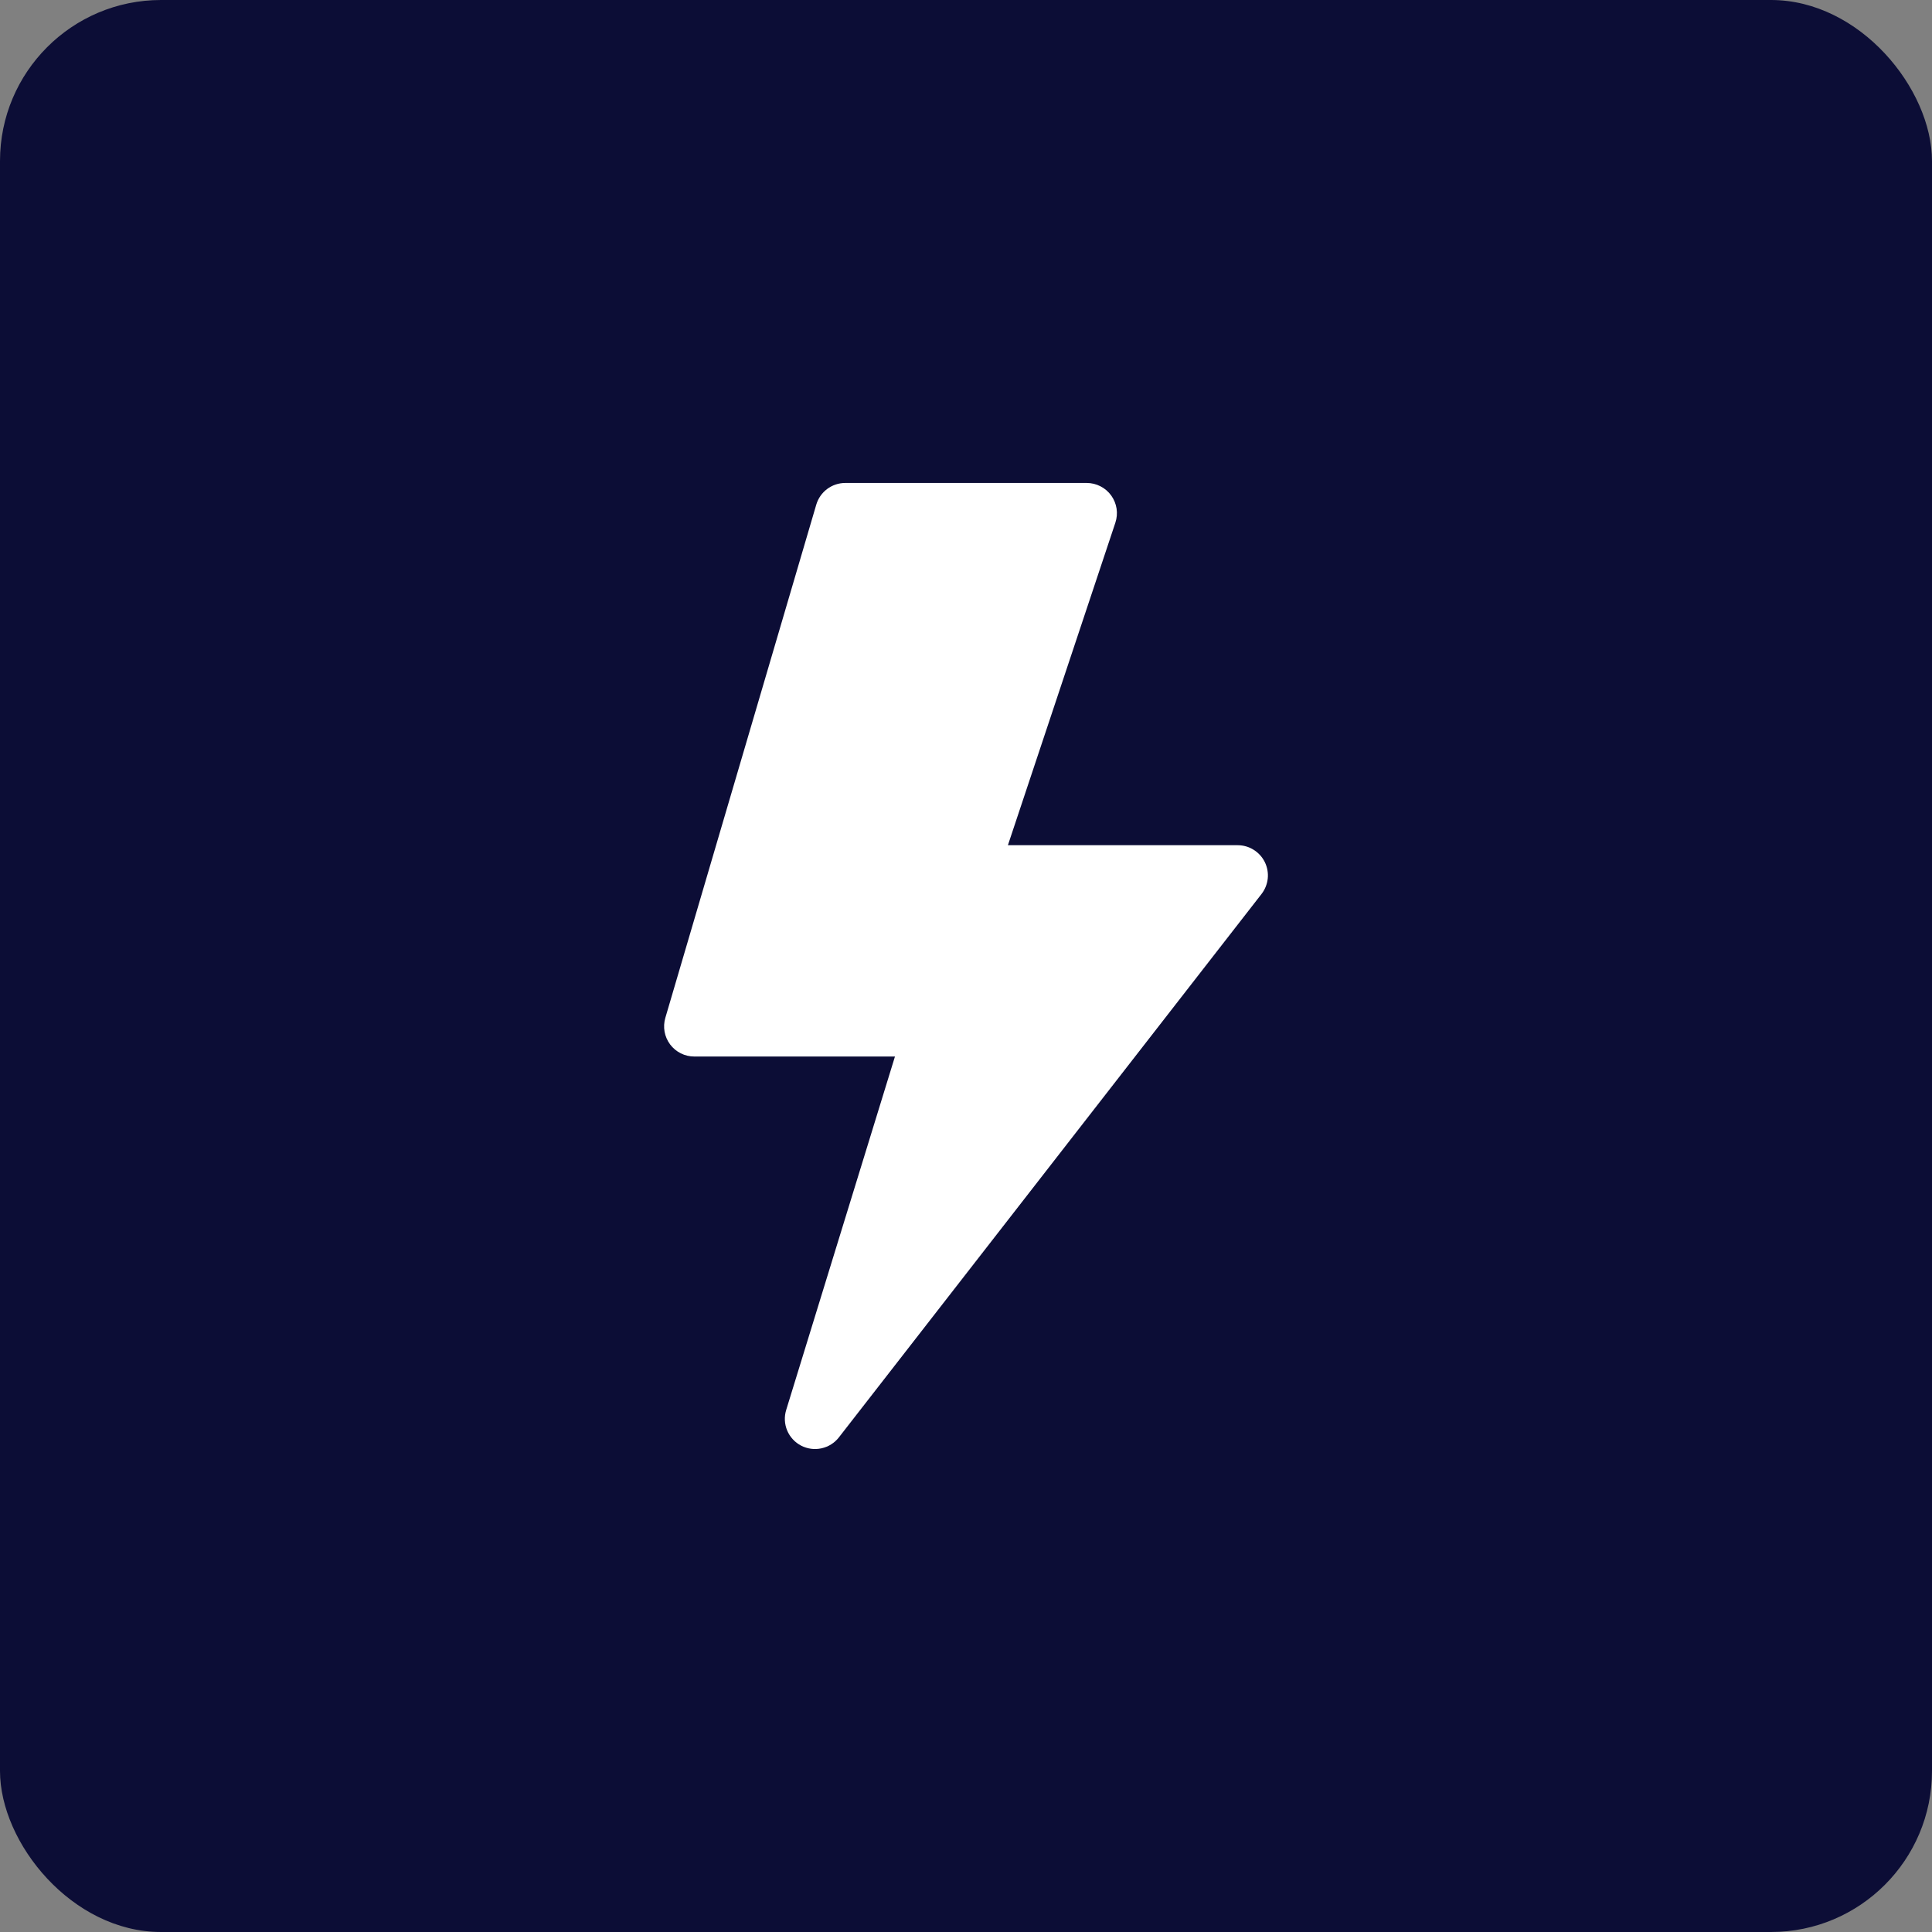 <svg width="48" height="48" viewBox="0 0 48 48" fill="none" xmlns="http://www.w3.org/2000/svg">
<rect x="0" y="0" width="48" height="48" fill="#808080" stroke="none"/>
<rect width="48" height="48" rx="4" fill="#0C0D36"/>
<path d="M20.28 12.538C20.326 12.382 20.421 12.246 20.55 12.149C20.68 12.052 20.838 11.999 21 11.999H27C27.119 11.999 27.236 12.028 27.341 12.082C27.447 12.136 27.538 12.214 27.608 12.311C27.677 12.407 27.723 12.519 27.741 12.636C27.759 12.754 27.748 12.874 27.711 12.986L25.041 20.999H30.75C30.89 20.999 31.028 21.038 31.147 21.113C31.266 21.187 31.362 21.293 31.424 21.419C31.486 21.546 31.511 21.687 31.497 21.826C31.482 21.966 31.429 22.099 31.343 22.21L20.843 35.71C20.735 35.849 20.582 35.946 20.41 35.983C20.239 36.021 20.059 35.997 19.903 35.916C19.747 35.835 19.625 35.702 19.557 35.54C19.489 35.377 19.481 35.197 19.533 35.029L22.235 26.249H17.25C17.133 26.249 17.018 26.222 16.914 26.17C16.81 26.118 16.719 26.042 16.649 25.949C16.579 25.855 16.532 25.747 16.511 25.632C16.491 25.518 16.497 25.4 16.53 25.288L20.28 12.538Z" fill="white"/>
</svg>
